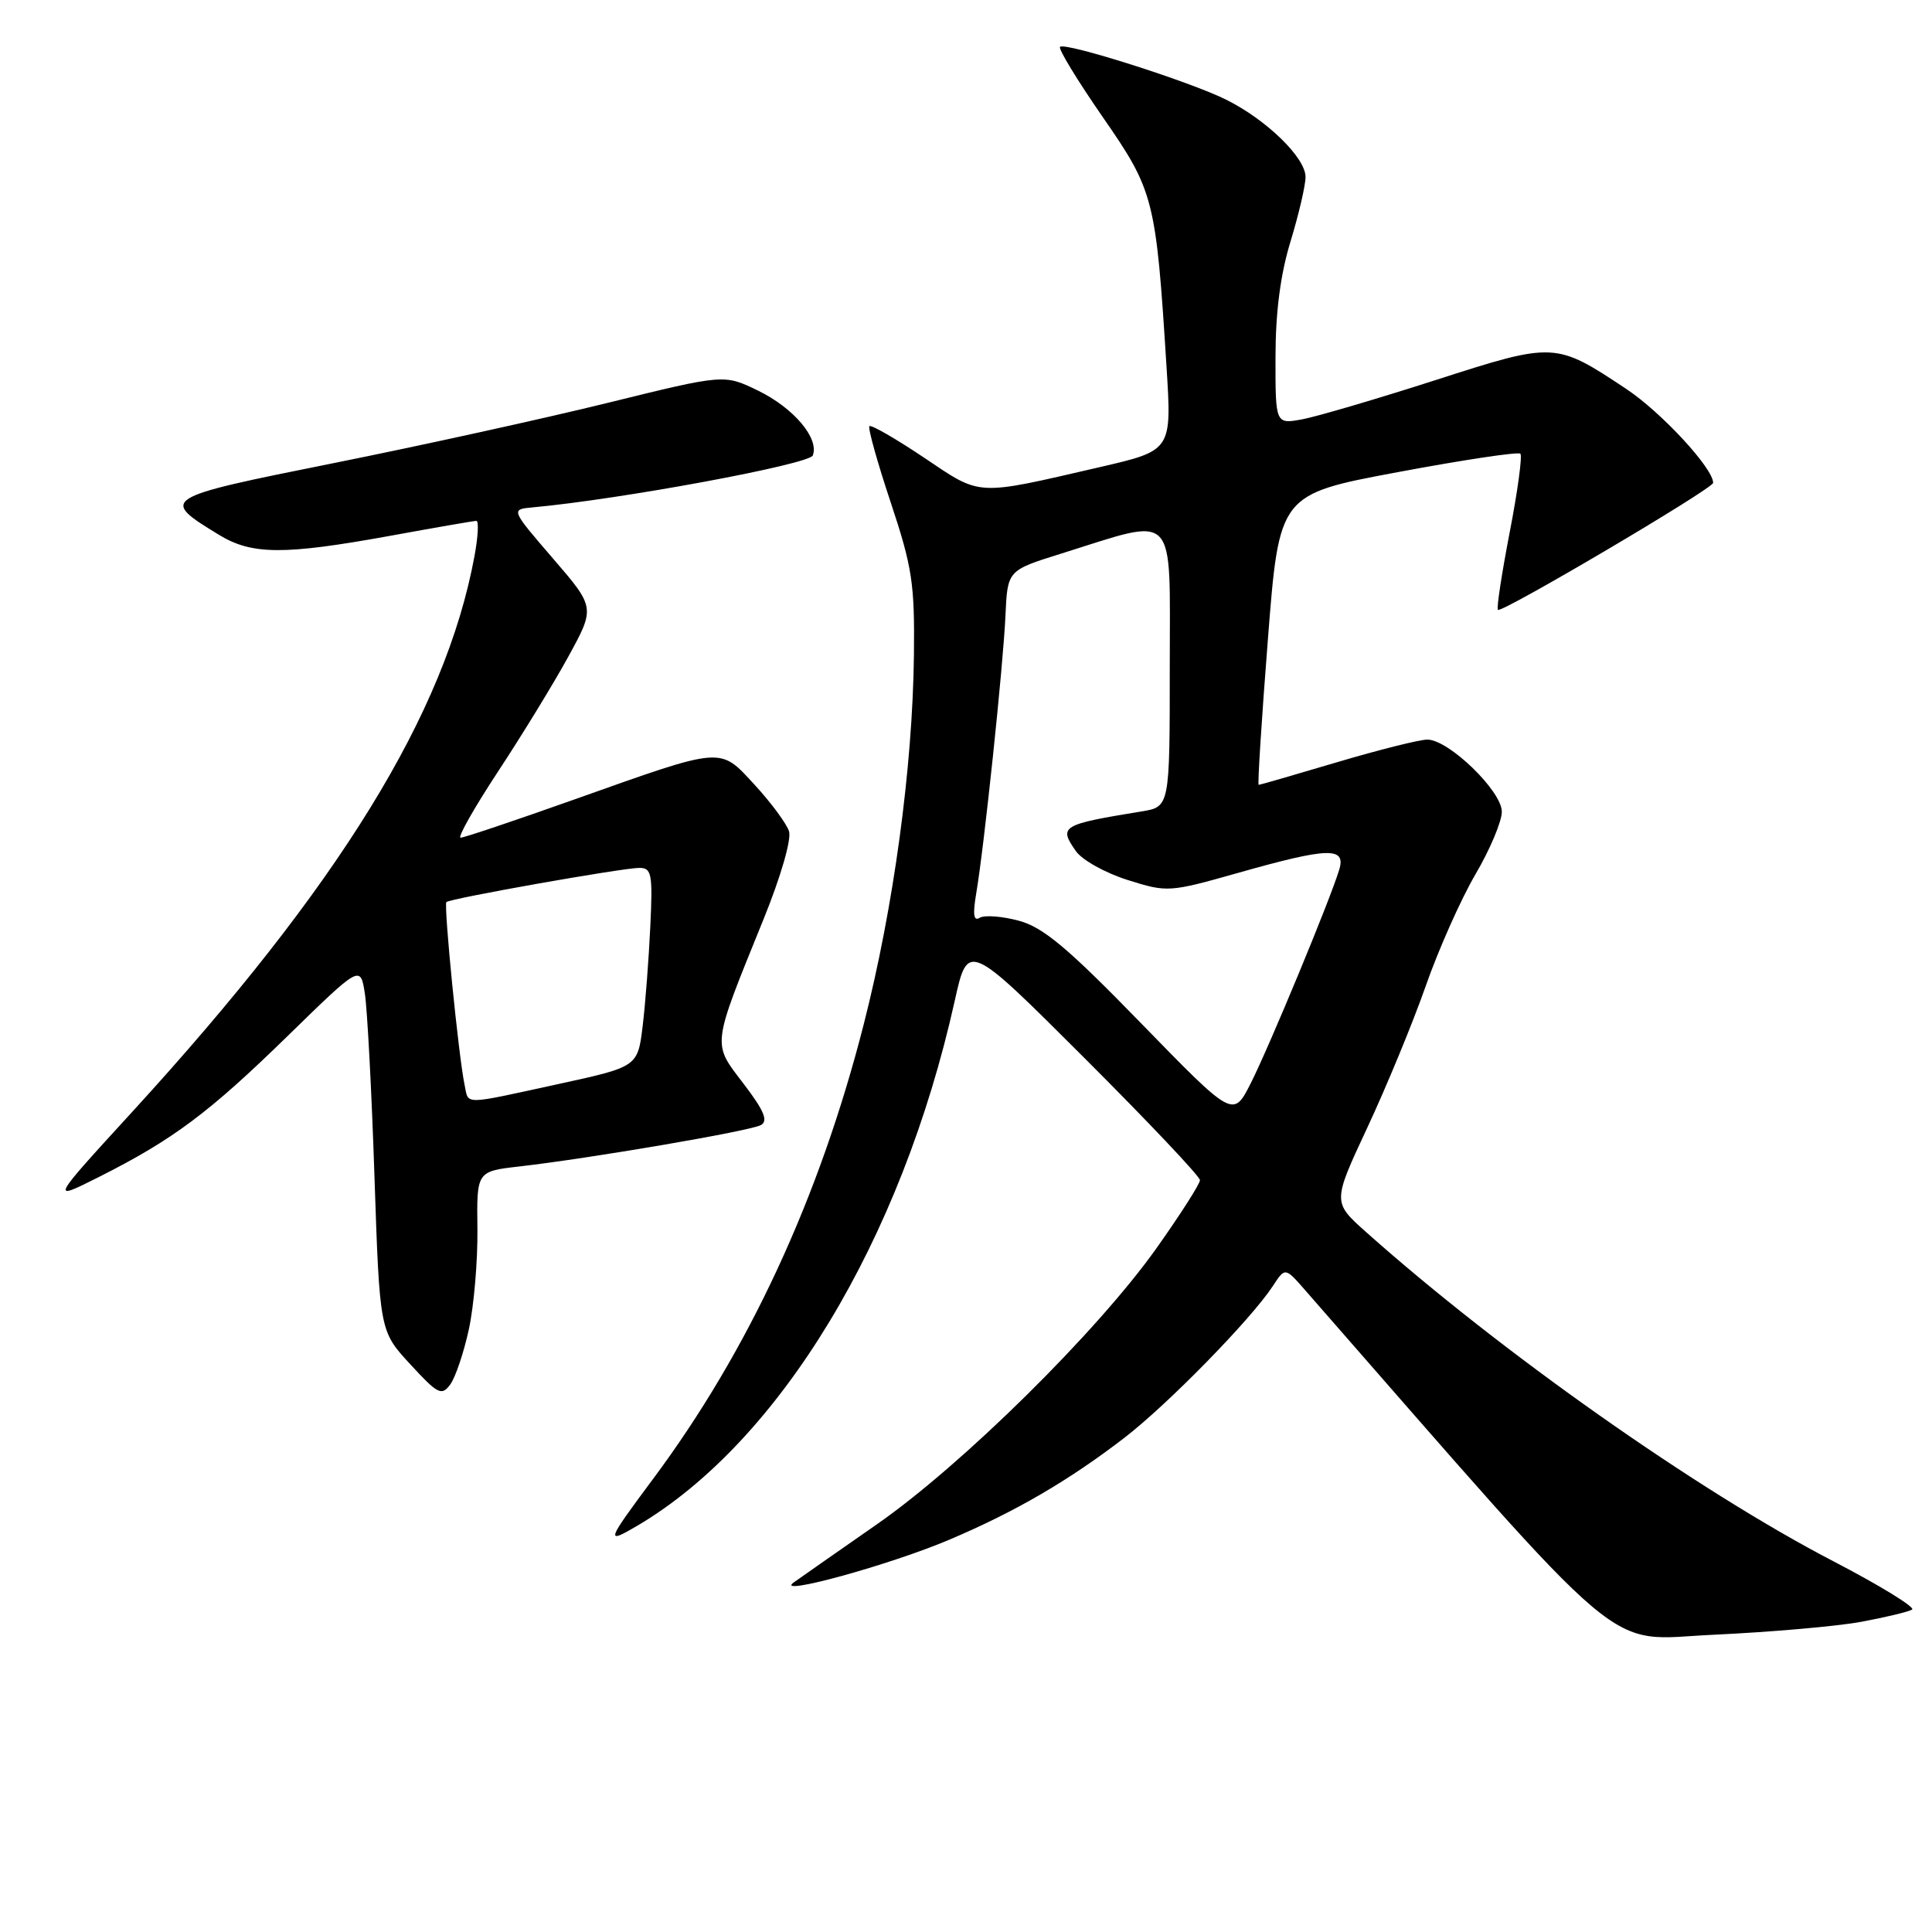 <?xml version="1.0" encoding="UTF-8" standalone="no"?>
<!DOCTYPE svg PUBLIC "-//W3C//DTD SVG 1.1//EN" "http://www.w3.org/Graphics/SVG/1.1/DTD/svg11.dtd" >
<svg xmlns="http://www.w3.org/2000/svg" xmlns:xlink="http://www.w3.org/1999/xlink" version="1.1" viewBox="0 0 256 256">
 <g >
 <path fill="currentColor"
d=" M 246.61 214.90 C 249.85 214.30 252.89 213.57 253.36 213.28 C 253.83 212.99 249.12 210.09 242.88 206.85 C 224.88 197.49 198.85 179.15 181.03 163.27 C 176.56 159.29 176.56 159.29 181.19 149.39 C 183.73 143.95 187.21 135.52 188.91 130.67 C 190.61 125.81 193.58 119.14 195.50 115.86 C 197.43 112.58 199.00 108.84 199.00 107.56 C 199.00 104.82 191.96 98.00 189.13 98.00 C 188.10 98.00 182.72 99.35 177.16 101.00 C 171.61 102.65 166.94 104.00 166.78 104.00 C 166.62 104.00 167.17 95.34 168.00 84.75 C 169.50 65.50 169.50 65.50 185.22 62.56 C 193.87 60.94 201.18 59.84 201.46 60.12 C 201.73 60.40 201.10 65.09 200.04 70.54 C 198.99 75.99 198.28 80.62 198.48 80.81 C 198.95 81.29 227.00 64.74 227.00 63.98 C 227.00 62.04 220.12 54.61 215.48 51.53 C 206.08 45.29 205.98 45.29 190.20 50.37 C 182.51 52.84 174.59 55.17 172.61 55.55 C 169.00 56.22 169.00 56.22 169.01 47.36 C 169.01 41.39 169.66 36.38 171.00 32.00 C 172.09 28.42 172.99 24.58 172.99 23.45 C 173.00 20.91 167.85 15.89 162.50 13.22 C 157.71 10.82 141.12 5.55 140.46 6.21 C 140.20 6.46 142.75 10.64 146.11 15.50 C 152.91 25.30 153.17 26.33 154.57 48.60 C 155.27 59.69 155.27 59.69 145.76 61.89 C 129.12 65.73 130.11 65.79 122.44 60.64 C 118.68 58.12 115.42 56.24 115.20 56.47 C 114.98 56.69 116.24 61.22 118.01 66.53 C 120.88 75.16 121.21 77.31 121.10 86.84 C 120.92 101.78 118.41 120.21 114.45 135.72 C 108.57 158.75 99.19 178.98 86.51 196.00 C 80.31 204.33 80.19 204.67 84.46 202.16 C 103.32 191.03 119.45 164.35 126.50 132.64 C 128.25 124.77 128.25 124.77 143.63 140.13 C 152.08 148.57 159.00 155.88 159.00 156.38 C 159.00 156.87 156.41 160.92 153.25 165.38 C 145.42 176.42 127.48 194.13 116.16 202.00 C 111.02 205.58 106.07 209.04 105.16 209.69 C 102.51 211.60 118.00 207.34 125.86 203.99 C 134.59 200.28 141.62 196.18 148.97 190.53 C 154.75 186.08 165.75 174.83 168.65 170.42 C 170.28 167.92 170.28 167.92 172.89 170.90 C 216.81 221.10 212.28 217.28 227.11 216.61 C 234.59 216.26 243.37 215.50 246.61 214.90 Z  M 62.13 176.12 C 62.80 173.03 63.31 167.06 63.26 162.86 C 63.16 155.21 63.16 155.21 68.83 154.56 C 78.35 153.47 99.42 149.86 100.82 149.08 C 101.82 148.52 101.25 147.17 98.52 143.59 C 94.34 138.12 94.25 138.87 101.19 121.76 C 103.46 116.16 104.89 111.23 104.55 110.15 C 104.22 109.13 102.18 106.37 100.02 104.02 C 95.30 98.91 96.06 98.85 76.17 105.91 C 68.29 108.71 61.48 111.00 61.03 111.00 C 60.59 111.00 62.82 107.06 65.98 102.25 C 69.15 97.44 73.35 90.58 75.31 87.00 C 78.87 80.50 78.87 80.50 73.27 74.00 C 67.67 67.50 67.67 67.50 70.58 67.23 C 82.22 66.17 107.24 61.53 107.70 60.35 C 108.57 58.08 105.17 54.06 100.43 51.75 C 95.95 49.58 95.95 49.58 80.61 53.36 C 72.17 55.44 55.80 59.04 44.24 61.36 C 21.26 65.97 21.12 66.05 29.02 70.87 C 33.37 73.53 37.62 73.55 51.58 71.02 C 57.59 69.92 62.78 69.02 63.12 69.02 C 63.46 69.01 63.35 71.14 62.86 73.75 C 59.00 94.55 44.94 117.37 17.50 147.35 C 6.65 159.20 6.65 159.20 13.08 155.97 C 22.93 151.01 27.67 147.47 38.13 137.26 C 47.76 127.86 47.76 127.86 48.35 131.68 C 48.67 133.78 49.25 144.70 49.62 155.94 C 50.31 176.38 50.31 176.38 54.36 180.77 C 58.02 184.75 58.52 185.00 59.66 183.45 C 60.35 182.51 61.46 179.21 62.13 176.12 Z  M 151.22 135.61 C 141.47 125.58 138.23 122.87 135.00 122.00 C 132.77 121.40 130.44 121.23 129.82 121.61 C 129.01 122.11 128.88 121.20 129.35 118.41 C 130.40 112.27 132.94 88.12 133.23 81.54 C 133.50 75.58 133.50 75.58 140.57 73.37 C 156.17 68.49 155.00 67.28 155.00 88.34 C 155.00 106.91 155.00 106.91 151.25 107.52 C 140.62 109.26 140.25 109.48 142.57 112.79 C 143.39 113.96 146.46 115.67 149.41 116.60 C 154.68 118.26 154.90 118.25 164.13 115.64 C 176.04 112.27 178.38 112.20 177.45 115.25 C 176.26 119.21 168.12 138.83 165.72 143.56 C 163.40 148.12 163.40 148.12 151.22 135.61 Z  M 61.56 143.75 C 60.77 140.03 58.77 119.90 59.15 119.53 C 59.64 119.05 82.50 115.00 84.72 115.00 C 86.35 115.00 86.50 115.79 86.17 122.75 C 85.97 127.01 85.52 132.94 85.16 135.93 C 84.50 141.35 84.50 141.35 74.00 143.64 C 61.08 146.45 62.13 146.44 61.56 143.75 Z "/>
</g>
</svg>
